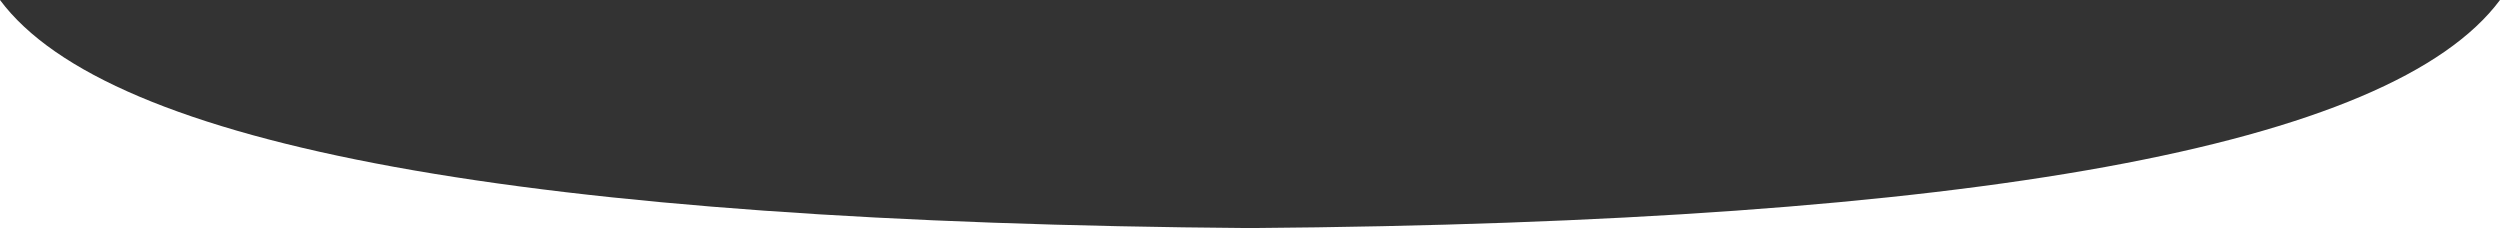 <svg xmlns="http://www.w3.org/2000/svg" viewBox="0 0 2050.81 187.09"><rect x="0" y="0" width="2050.81" height="187.09" fill="#333333" stroke="none"/><defs><style>.cls-1{fill:#fff;}</style></defs><title>Asset 3</title><g id="Layer_2" data-name="Layer 2"><g id="Layer_1-2" data-name="Layer 1"><path class="cls-1" d="M2050.81,0V187.09H1025.41Q1916.69,180.25,2050.81,0Z"/><path class="cls-1" d="M1025.41,187.09H0V0Q134.12,180.26,1025.41,187.09Z"/></g></g></svg>